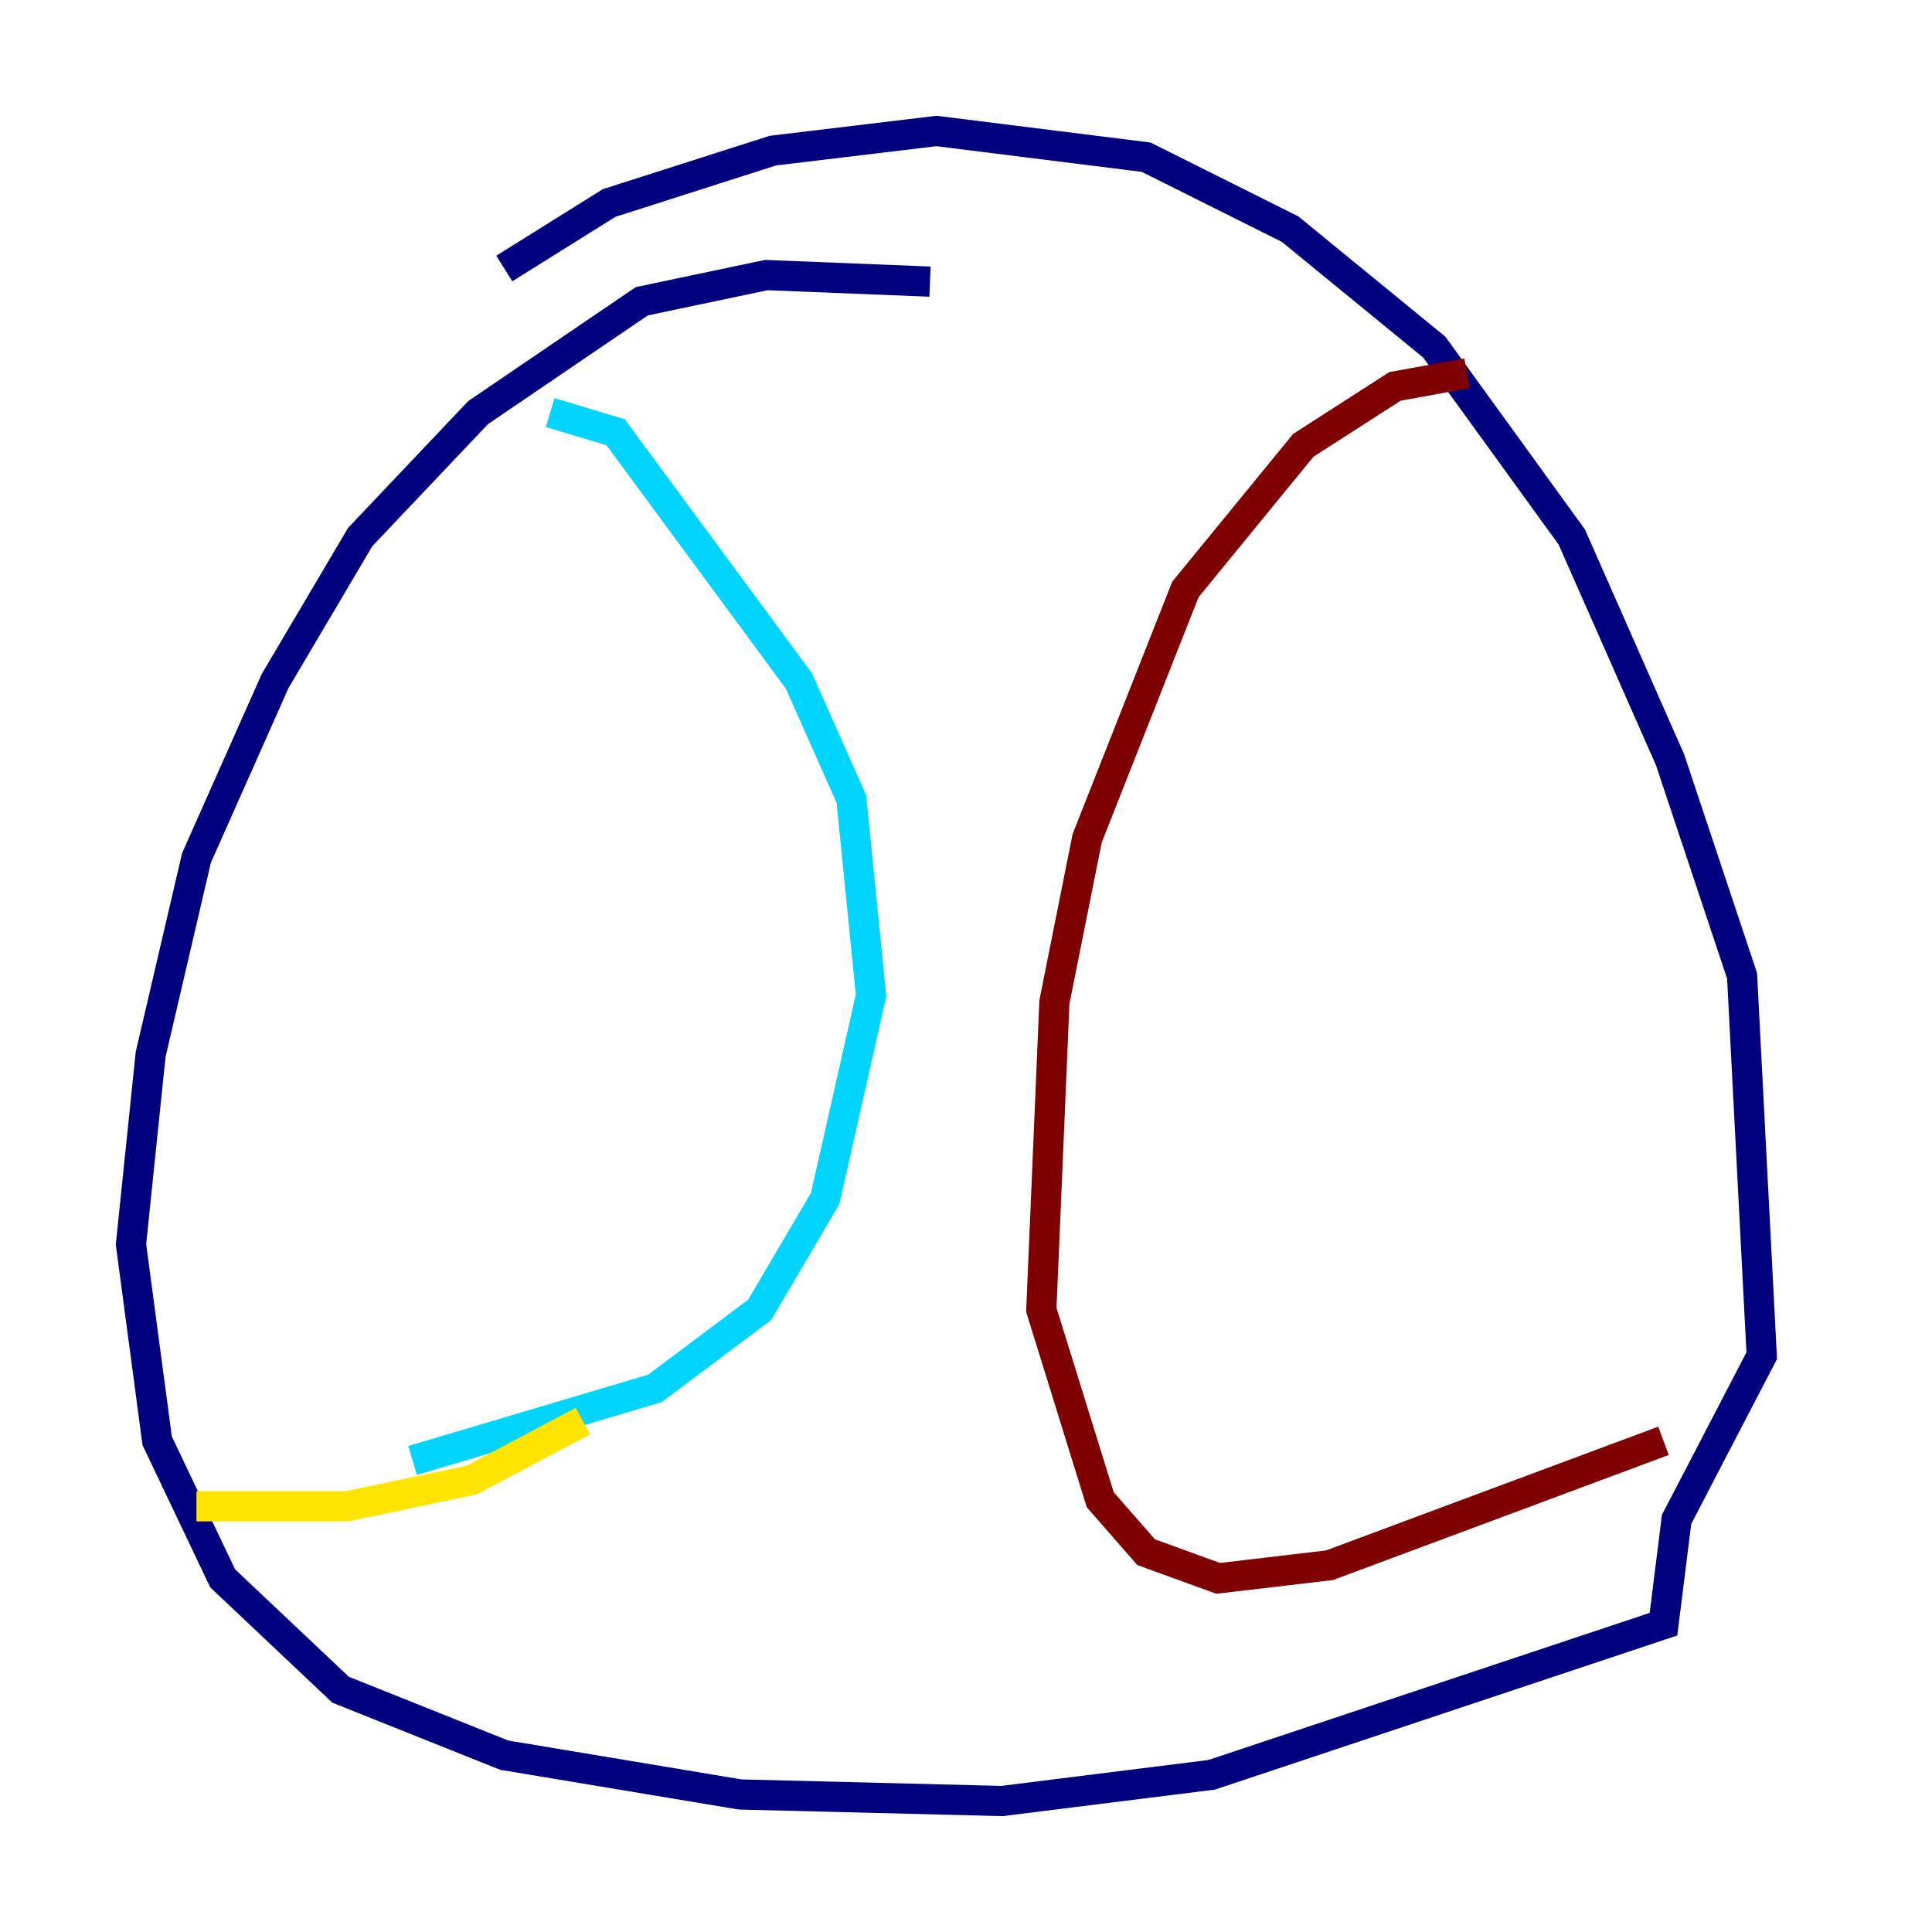 <?xml version="1.0" encoding="utf-8" ?>
<svg baseProfile="tiny" height="128" version="1.2" viewBox="0,0,128,128" width="128" xmlns="http://www.w3.org/2000/svg" xmlns:ev="http://www.w3.org/2001/xml-events" xmlns:xlink="http://www.w3.org/1999/xlink"><defs /><polyline fill="none" points="61.614,18.658 50.766,18.224 42.522,19.959 31.675,27.336 23.864,35.58 18.224,45.125 13.017,56.841 9.98,69.858 8.678,82.441 10.414,95.458 14.752,104.57 22.563,111.946 33.41,116.285 49.031,118.888 66.386,119.322 80.271,117.586 110.21,107.607 111.078,100.664 116.719,89.817 115.417,64.651 110.644,50.332 104.136,35.58 95.024,22.997 85.478,15.186 75.932,10.414 62.047,8.678 51.2,9.98 40.352,13.451 33.41,17.79" stroke="#00007f" stroke-width="2" /><polyline fill="none" points="36.447,27.336 40.786,28.637 52.936,45.125 56.407,52.936 57.709,65.953 54.671,79.403 50.332,86.78 43.39,91.986 27.336,96.759" stroke="#00d4ff" stroke-width="2" /><polyline fill="none" points="38.617,94.156 31.241,98.061 22.997,99.797 13.017,99.797" stroke="#ffe500" stroke-width="2" /><polyline fill="none" points="97.193,24.732 92.42,25.6 86.346,29.505 78.536,39.051 72.027,55.539 69.858,66.386 68.99,86.78 72.895,99.363 75.932,102.834 80.705,104.57 88.081,103.702 110.21,95.458" stroke="#7f0000" stroke-width="2" /></svg>